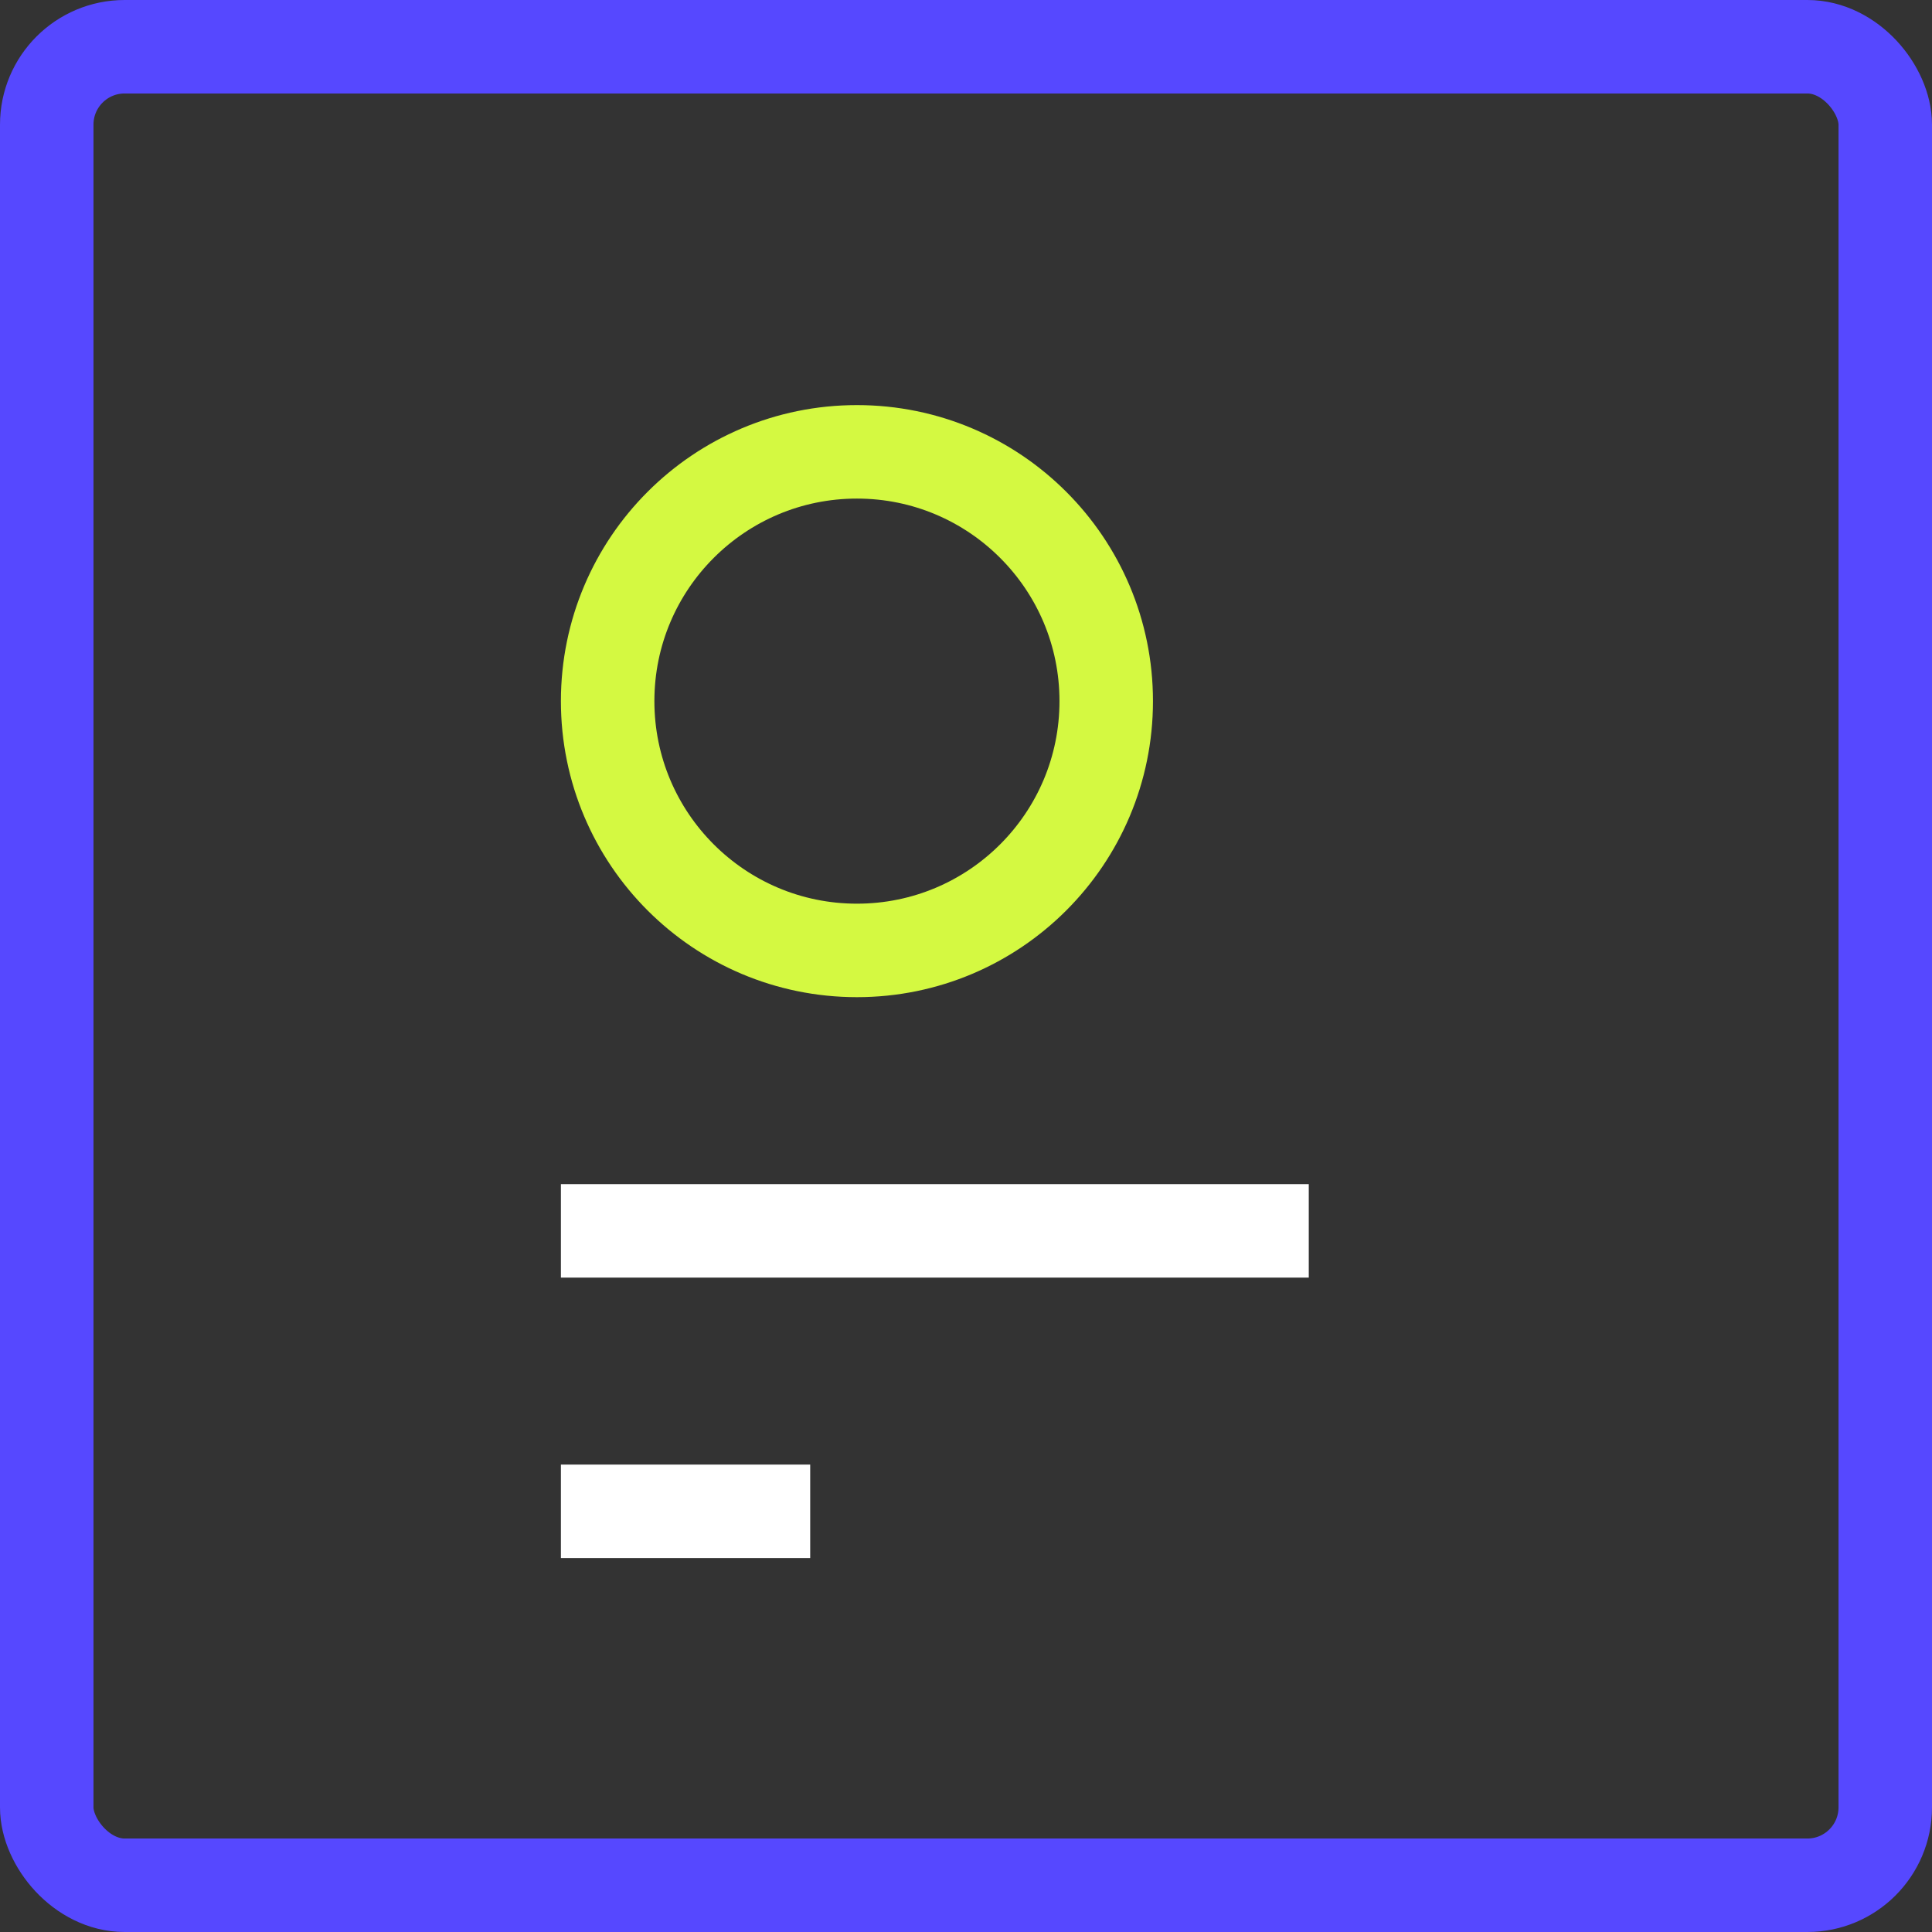 <svg width="62" height="62" viewBox="0 0 62 62" fill="none" xmlns="http://www.w3.org/2000/svg">
<rect x="0" y="0" width="62" height="62" fill="#333333" stroke="none"/>
<g clip-path="url(#clip0_2824_13424)">
<rect x="1.5" y="1.5" width="59" height="59" rx="2.5" stroke="#5648FF" stroke-width="3"/>
<circle cx="27.5" cy="22.5" r="8" stroke="#D4F941" stroke-width="3"/>
<line x1="18" y1="39.5" x2="42" y2="39.5" stroke="white" stroke-width="3"/>
<line x1="18" y1="48.5" x2="26" y2="48.5" stroke="white" stroke-width="3"/>
</g>
<defs>
<clipPath id="clip0_2824_13424">
<rect width="62" height="62" fill="white"/>
</clipPath>
</defs>
</svg>
